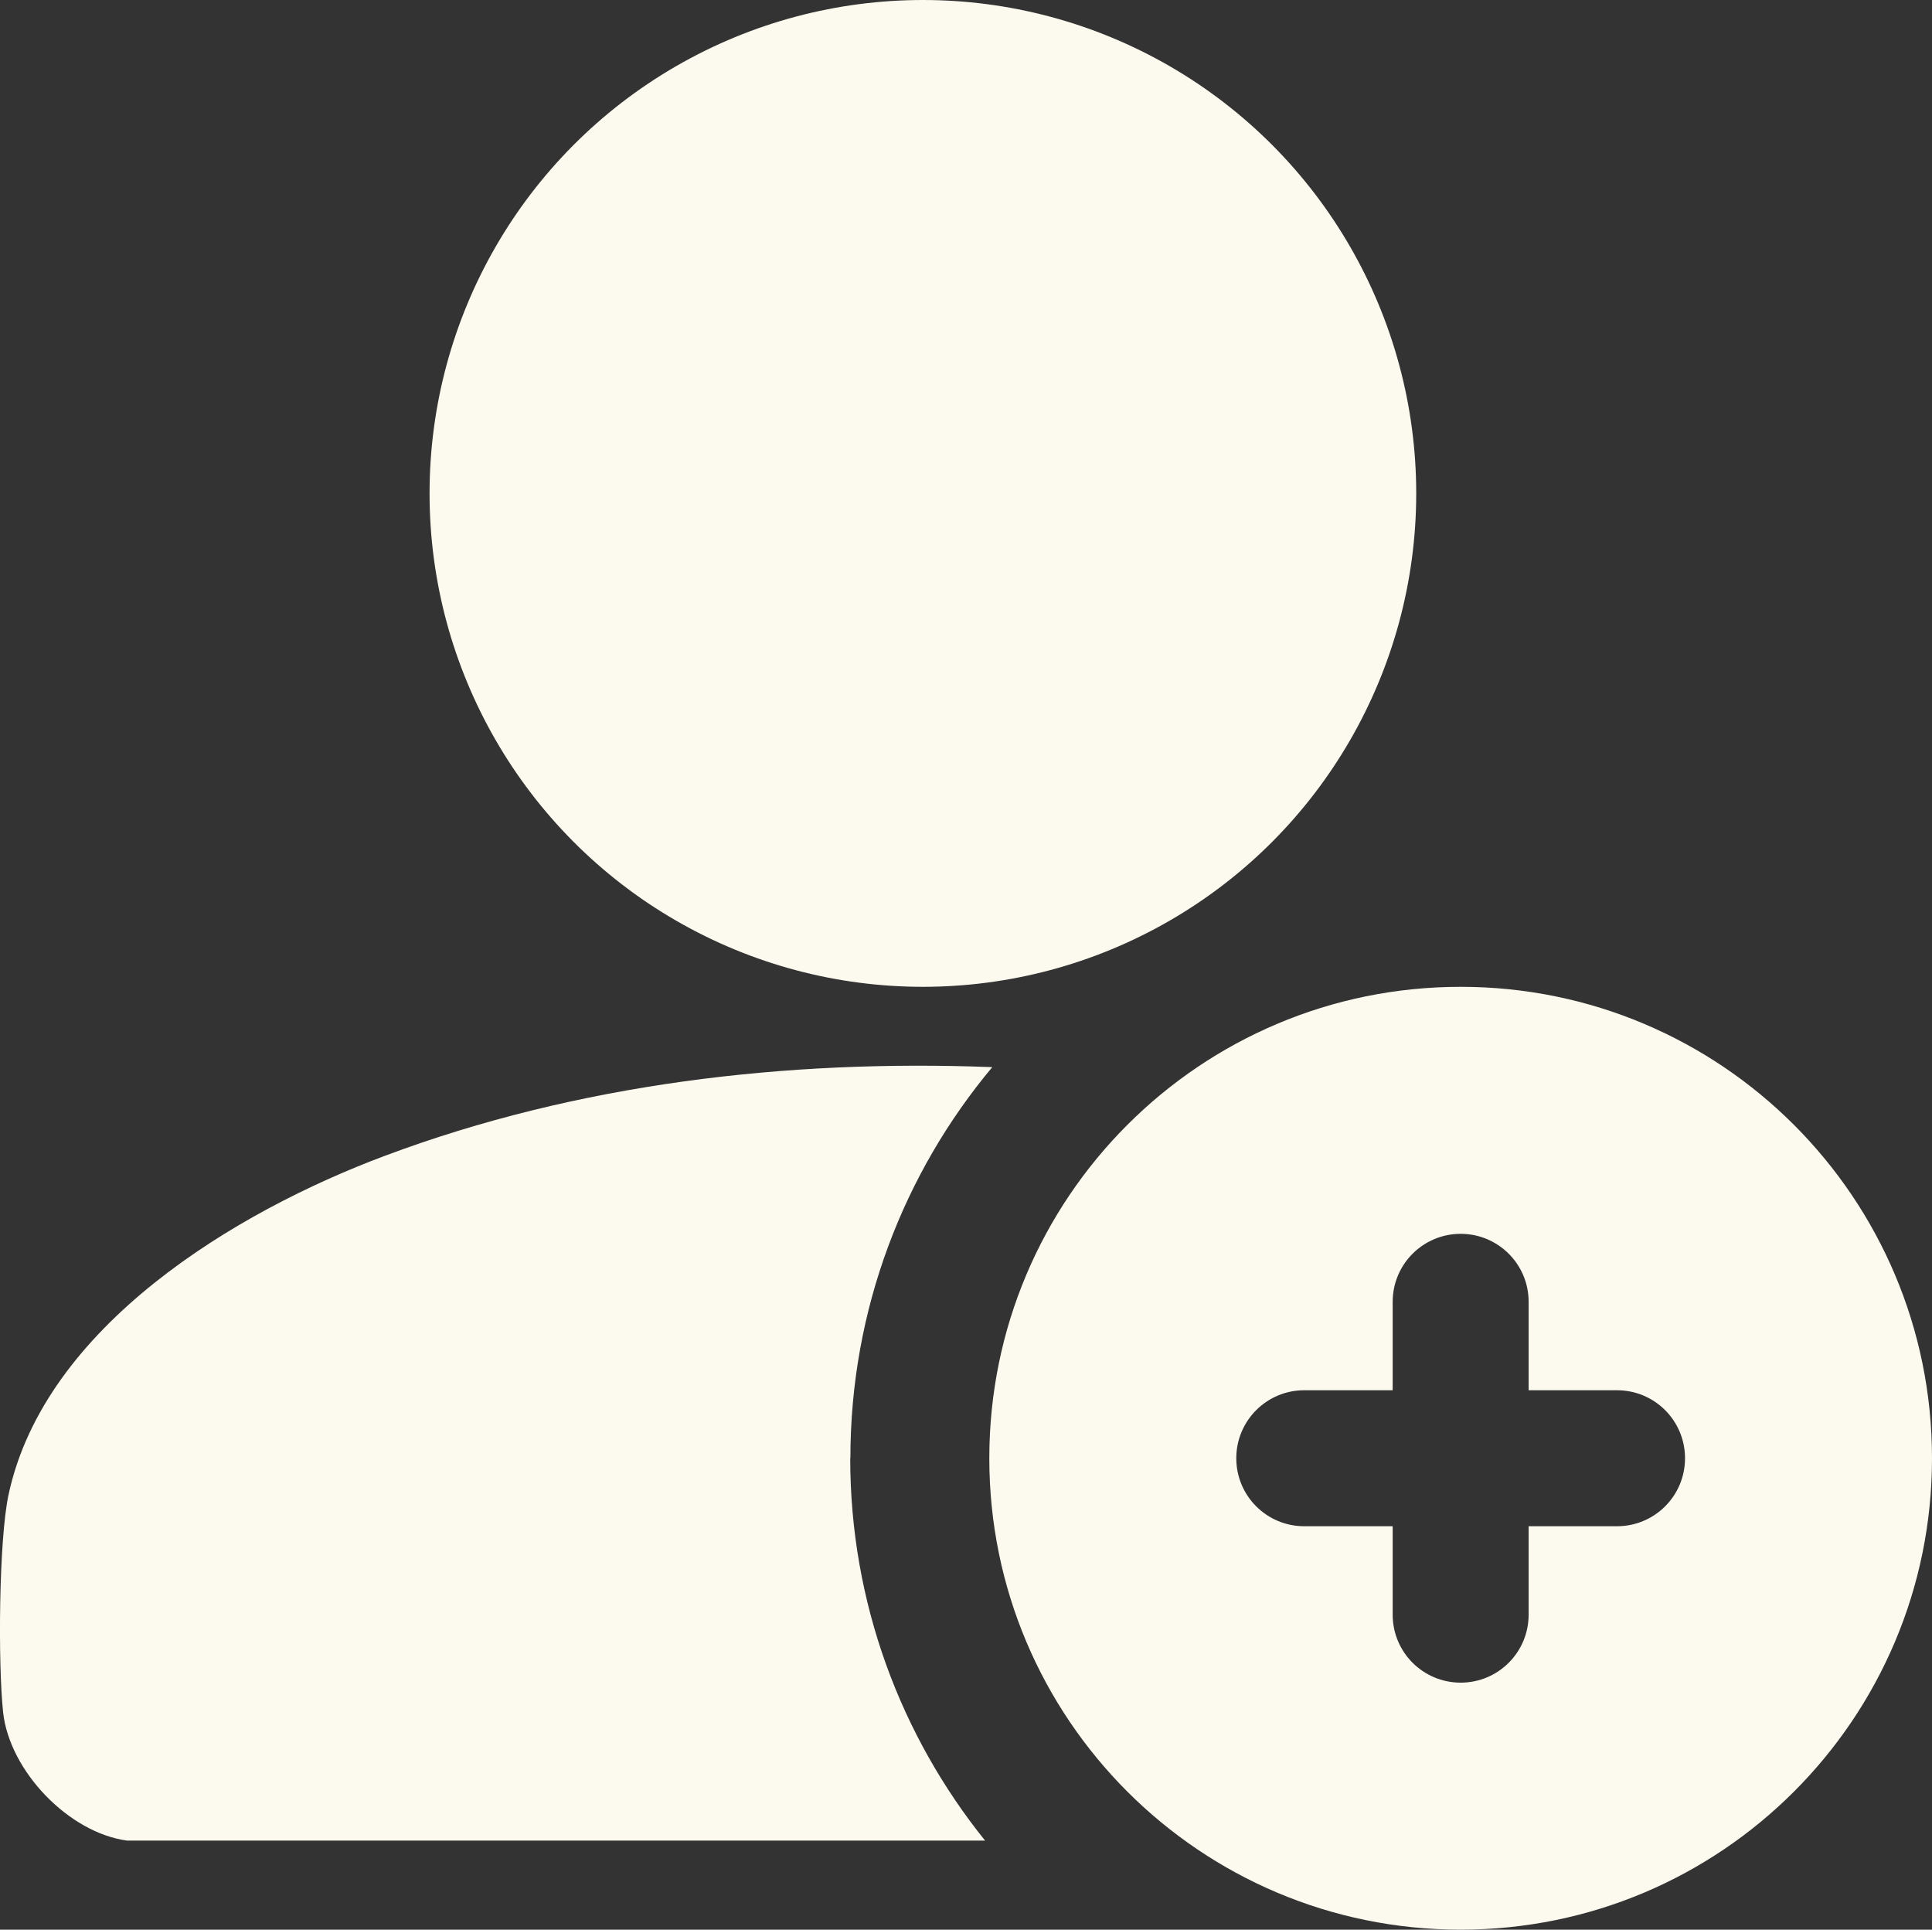 <?xml version="1.0" encoding="UTF-8"?>
<svg id="Layer_2" data-name="Layer 2" xmlns="http://www.w3.org/2000/svg" viewBox="0 0 123.91 123.74">
  <rect x="0" y="0" width="123.91" height="123.74" fill="#333333" stroke="none"/>
  <defs>
    <style>
      .cls-1 {
        fill: #fcfaee;
      }
    </style>
  </defs>
  <g id="sign_up" data-name="sign up">
    <path class="cls-1" d="M54.54,93.51c0-9.54,3.42-18.29,9.1-25.08-13.17-.51-26.6,1.06-38.94,5.68-9.58,3.58-21.83,10.93-24.15,21.73-.63,2.92-.68,10.9-.35,13.96.41,3.77,4.21,7.73,7.96,8.23h55.02c-5.4-6.71-8.65-15.24-8.65-24.52Z"/>
    <path class="cls-1" d="M93.68,63.28c-16.7,0-30.23,13.53-30.23,30.23s13.53,30.23,30.23,30.23,30.23-13.53,30.23-30.23-13.53-30.23-30.23-30.23ZM103.71,97.87h-5.67v5.67c0,2.41-1.95,4.36-4.36,4.36h0c-2.41,0-4.36-1.95-4.36-4.36v-5.67h-5.67c-2.41,0-4.36-1.95-4.36-4.36s1.95-4.36,4.36-4.36h5.67v-5.67c0-2.41,1.95-4.36,4.36-4.36h0c2.41,0,4.36,1.95,4.36,4.36v5.67h5.67c2.41,0,4.36,1.95,4.36,4.36s-1.95,4.36-4.36,4.36Z"/>
    <circle class="cls-1" cx="59.19" cy="31.64" r="31.64"/>
  </g>
</svg>
